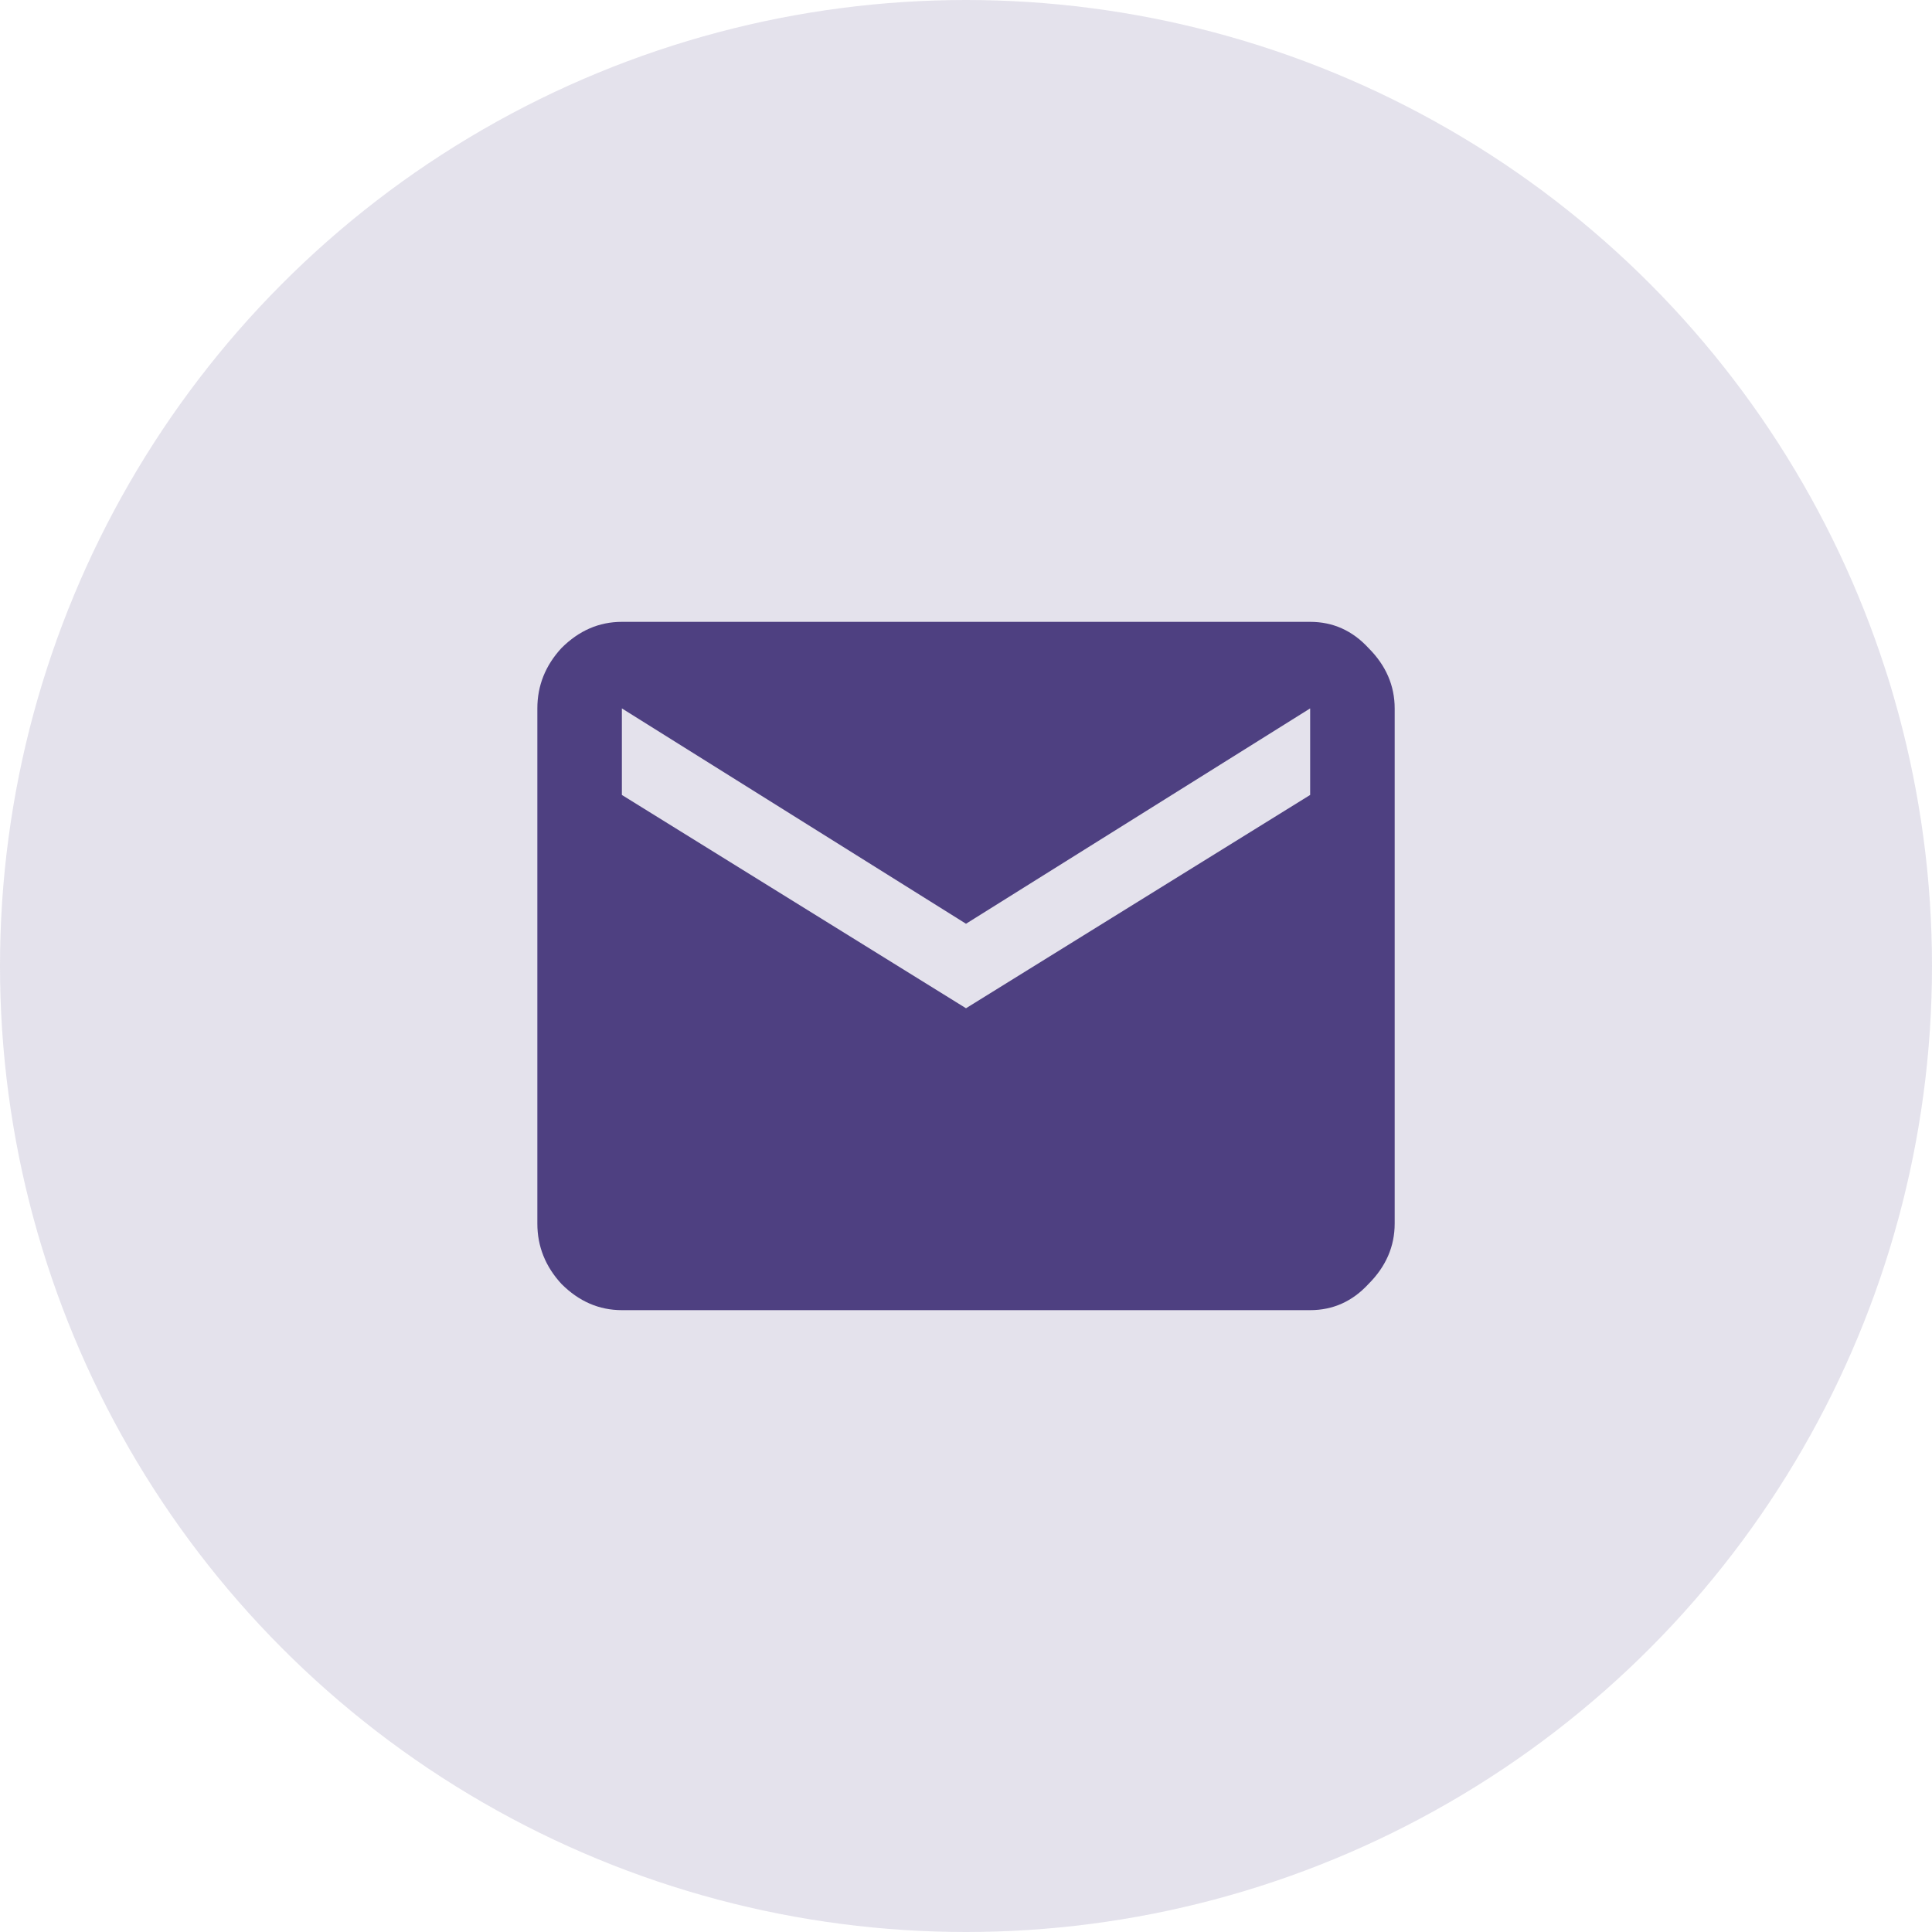 <svg width="60" height="60" viewBox="0 0 60 60" fill="none" xmlns="http://www.w3.org/2000/svg">
<circle cx="30" cy="30" r="30" fill="#4E4081" fill-opacity="0.15"/>
<path d="M40.688 24.688V22L30 28.688L19.313 22V24.688L30 31.312L40.688 24.688ZM40.688 19.312C41.396 19.312 42 19.583 42.5 20.125C43.042 20.667 43.313 21.292 43.313 22V38C43.313 38.708 43.042 39.333 42.5 39.875C42 40.417 41.396 40.688 40.688 40.688H19.313C18.605 40.688 17.98 40.417 17.438 39.875C16.938 39.333 16.688 38.708 16.688 38V22C16.688 21.292 16.938 20.667 17.438 20.125C17.98 19.583 18.605 19.312 19.313 19.312H40.688Z" fill="#4E4081"/>
</svg>
